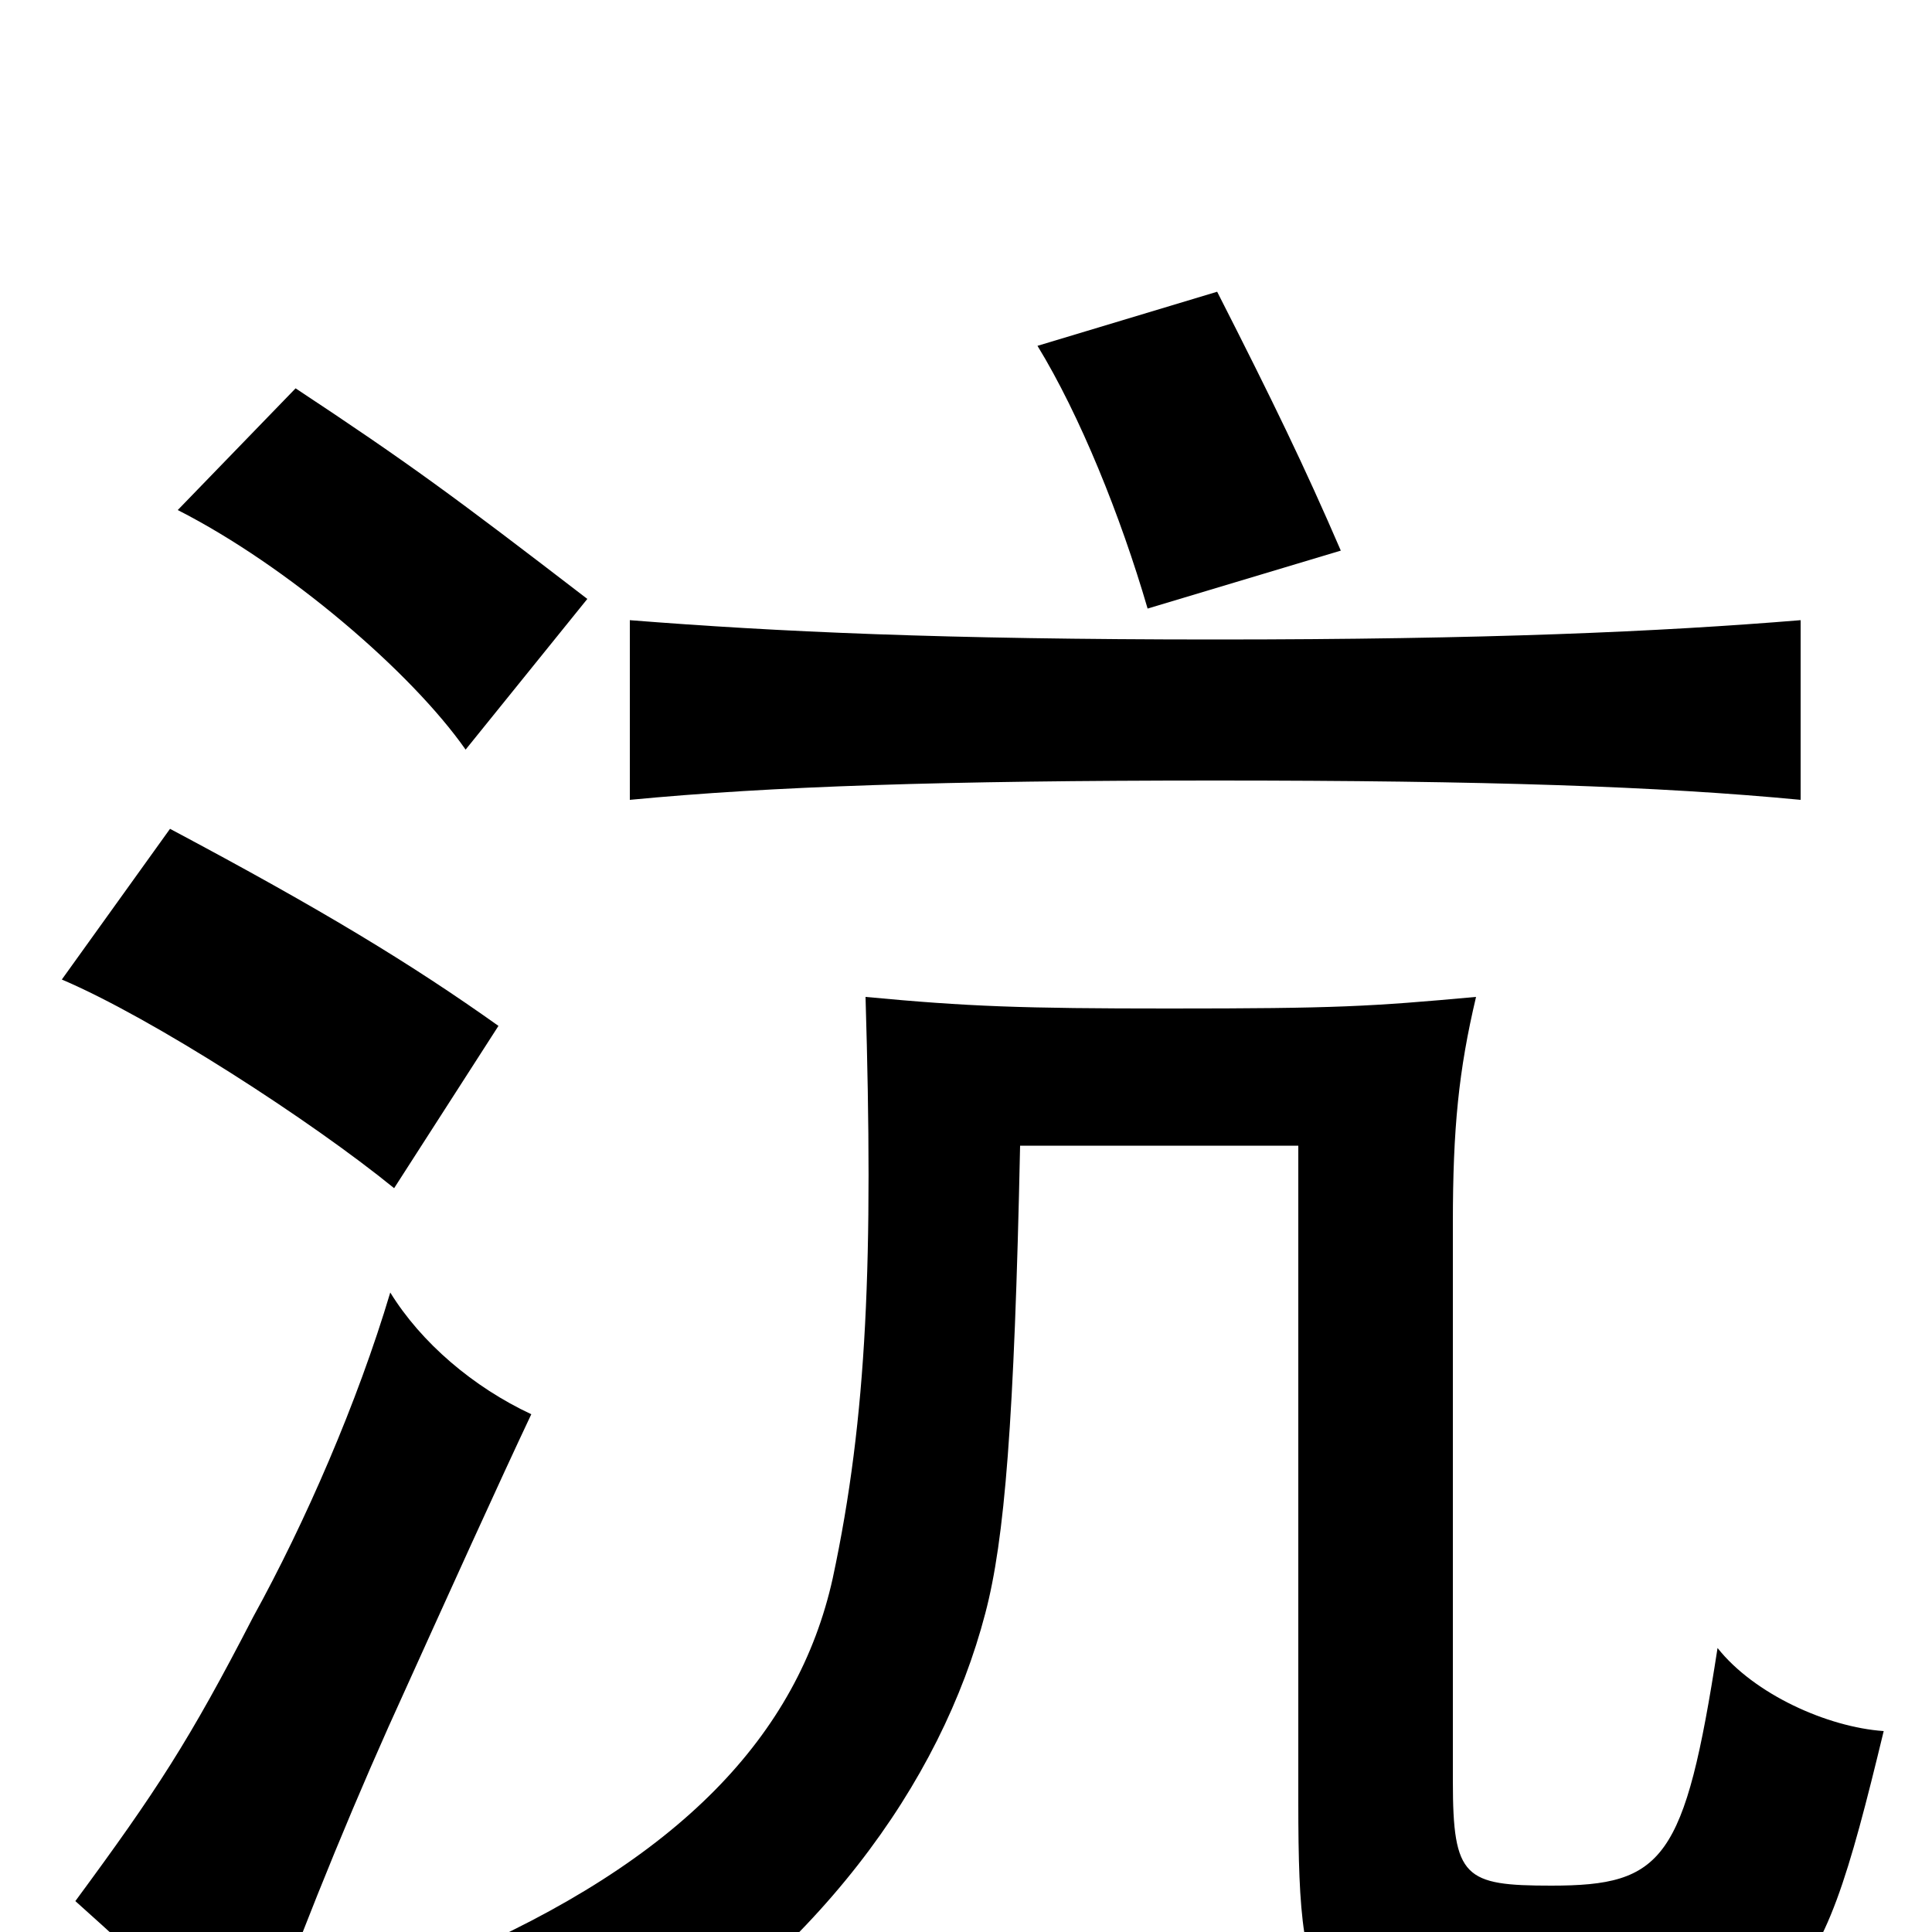<svg xmlns="http://www.w3.org/2000/svg" viewBox="0 -1000 1000 1000">
	<path fill="#000000" d="M694 -715C675 -759 659 -792 630 -849L537 -821C559 -785 580 -733 594 -685ZM304 -690C235 -743 212 -760 153 -799L92 -736C149 -707 213 -652 241 -612ZM932 -586V-679C859 -673 769 -669 629 -669C488 -669 402 -673 326 -679V-586C399 -593 488 -596 629 -596C769 -596 859 -593 932 -586ZM258 -469C213 -501 167 -529 88 -571L32 -493C79 -473 161 -420 204 -385ZM975 -104C946 -106 908 -123 889 -147C872 -37 861 -24 803 -24C758 -24 752 -28 752 -78V-367C752 -416 755 -446 764 -484C709 -479 692 -478 605 -478C529 -478 501 -479 448 -484C452 -349 449 -267 431 -183C413 -102 352 -37 233 14C270 33 298 57 311 81C423 13 487 -77 510 -165C520 -203 525 -264 528 -407H672V-67C672 49 681 53 793 53C930 53 939 45 975 -104ZM275 -268C245 -282 218 -305 202 -331C185 -274 158 -212 131 -163C98 -99 81 -73 39 -16C77 18 99 39 130 71C152 10 176 -50 201 -106C234 -179 258 -232 275 -268Z"/>
</svg>